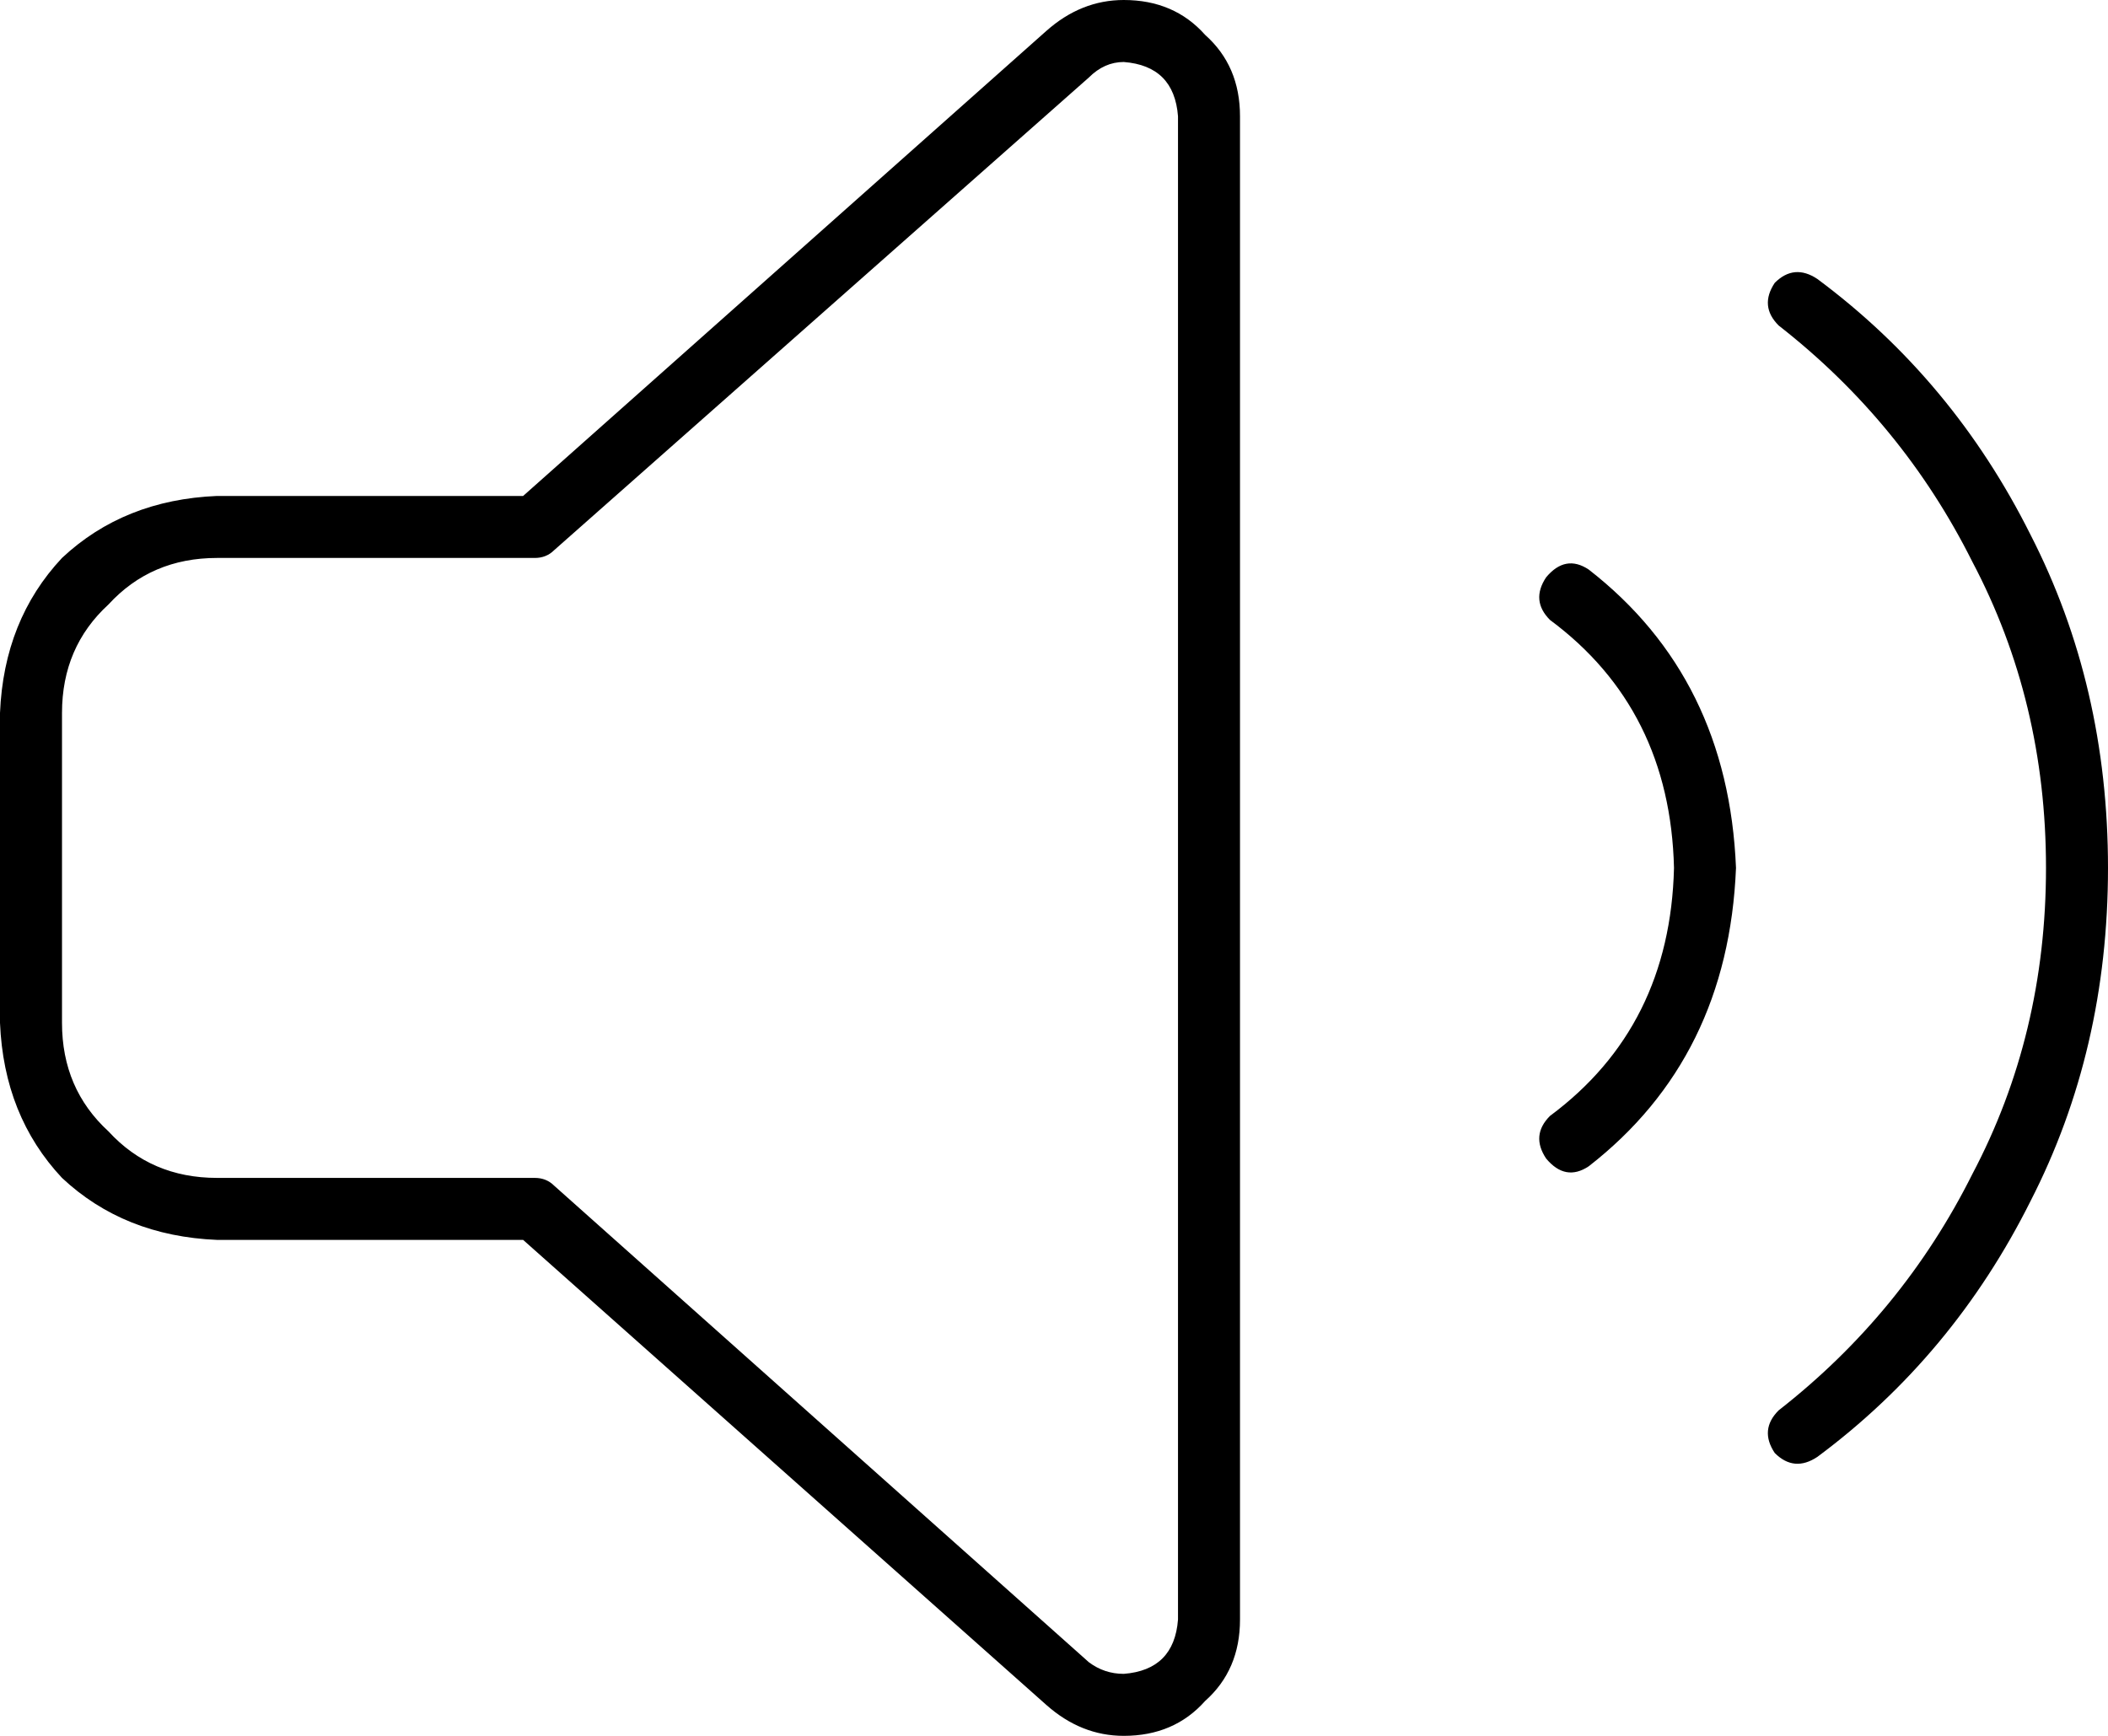 <svg xmlns="http://www.w3.org/2000/svg" viewBox="0 0 544 448">
  <path d="M 290 16 Q 285 16 281 20 L 143 142 L 143 142 Q 141 144 138 144 L 56 144 L 56 144 Q 39 144 28 156 Q 16 167 16 184 L 16 264 L 16 264 Q 16 281 28 292 Q 39 304 56 304 L 138 304 L 138 304 Q 141 304 143 306 L 281 429 L 281 429 Q 285 432 290 432 Q 303 431 304 418 L 304 30 L 304 30 Q 303 17 290 16 L 290 16 Z M 270 8 Q 279 0 290 0 Q 303 0 311 9 Q 320 17 320 30 L 320 418 L 320 418 Q 320 431 311 439 Q 303 448 290 448 Q 279 448 270 440 L 135 320 L 135 320 L 56 320 L 56 320 Q 32 319 16 304 Q 1 288 0 264 L 0 184 L 0 184 Q 1 160 16 144 Q 32 129 56 128 L 135 128 L 135 128 L 270 8 L 270 8 Z M 399 149 Q 404 143 410 147 Q 446 175 448 224 Q 446 273 410 301 Q 404 305 399 299 Q 395 293 400 288 Q 431 265 432 224 Q 431 183 400 160 Q 395 155 399 149 L 399 149 Z M 469 72 Q 504 98 524 138 L 524 138 L 524 138 Q 544 177 544 224 Q 544 271 524 310 Q 504 350 469 376 Q 463 380 458 375 Q 454 369 459 364 Q 491 339 509 303 Q 528 267 528 224 Q 528 181 509 145 Q 491 109 459 84 Q 454 79 458 73 Q 463 68 469 72 L 469 72 Z" />
</svg>